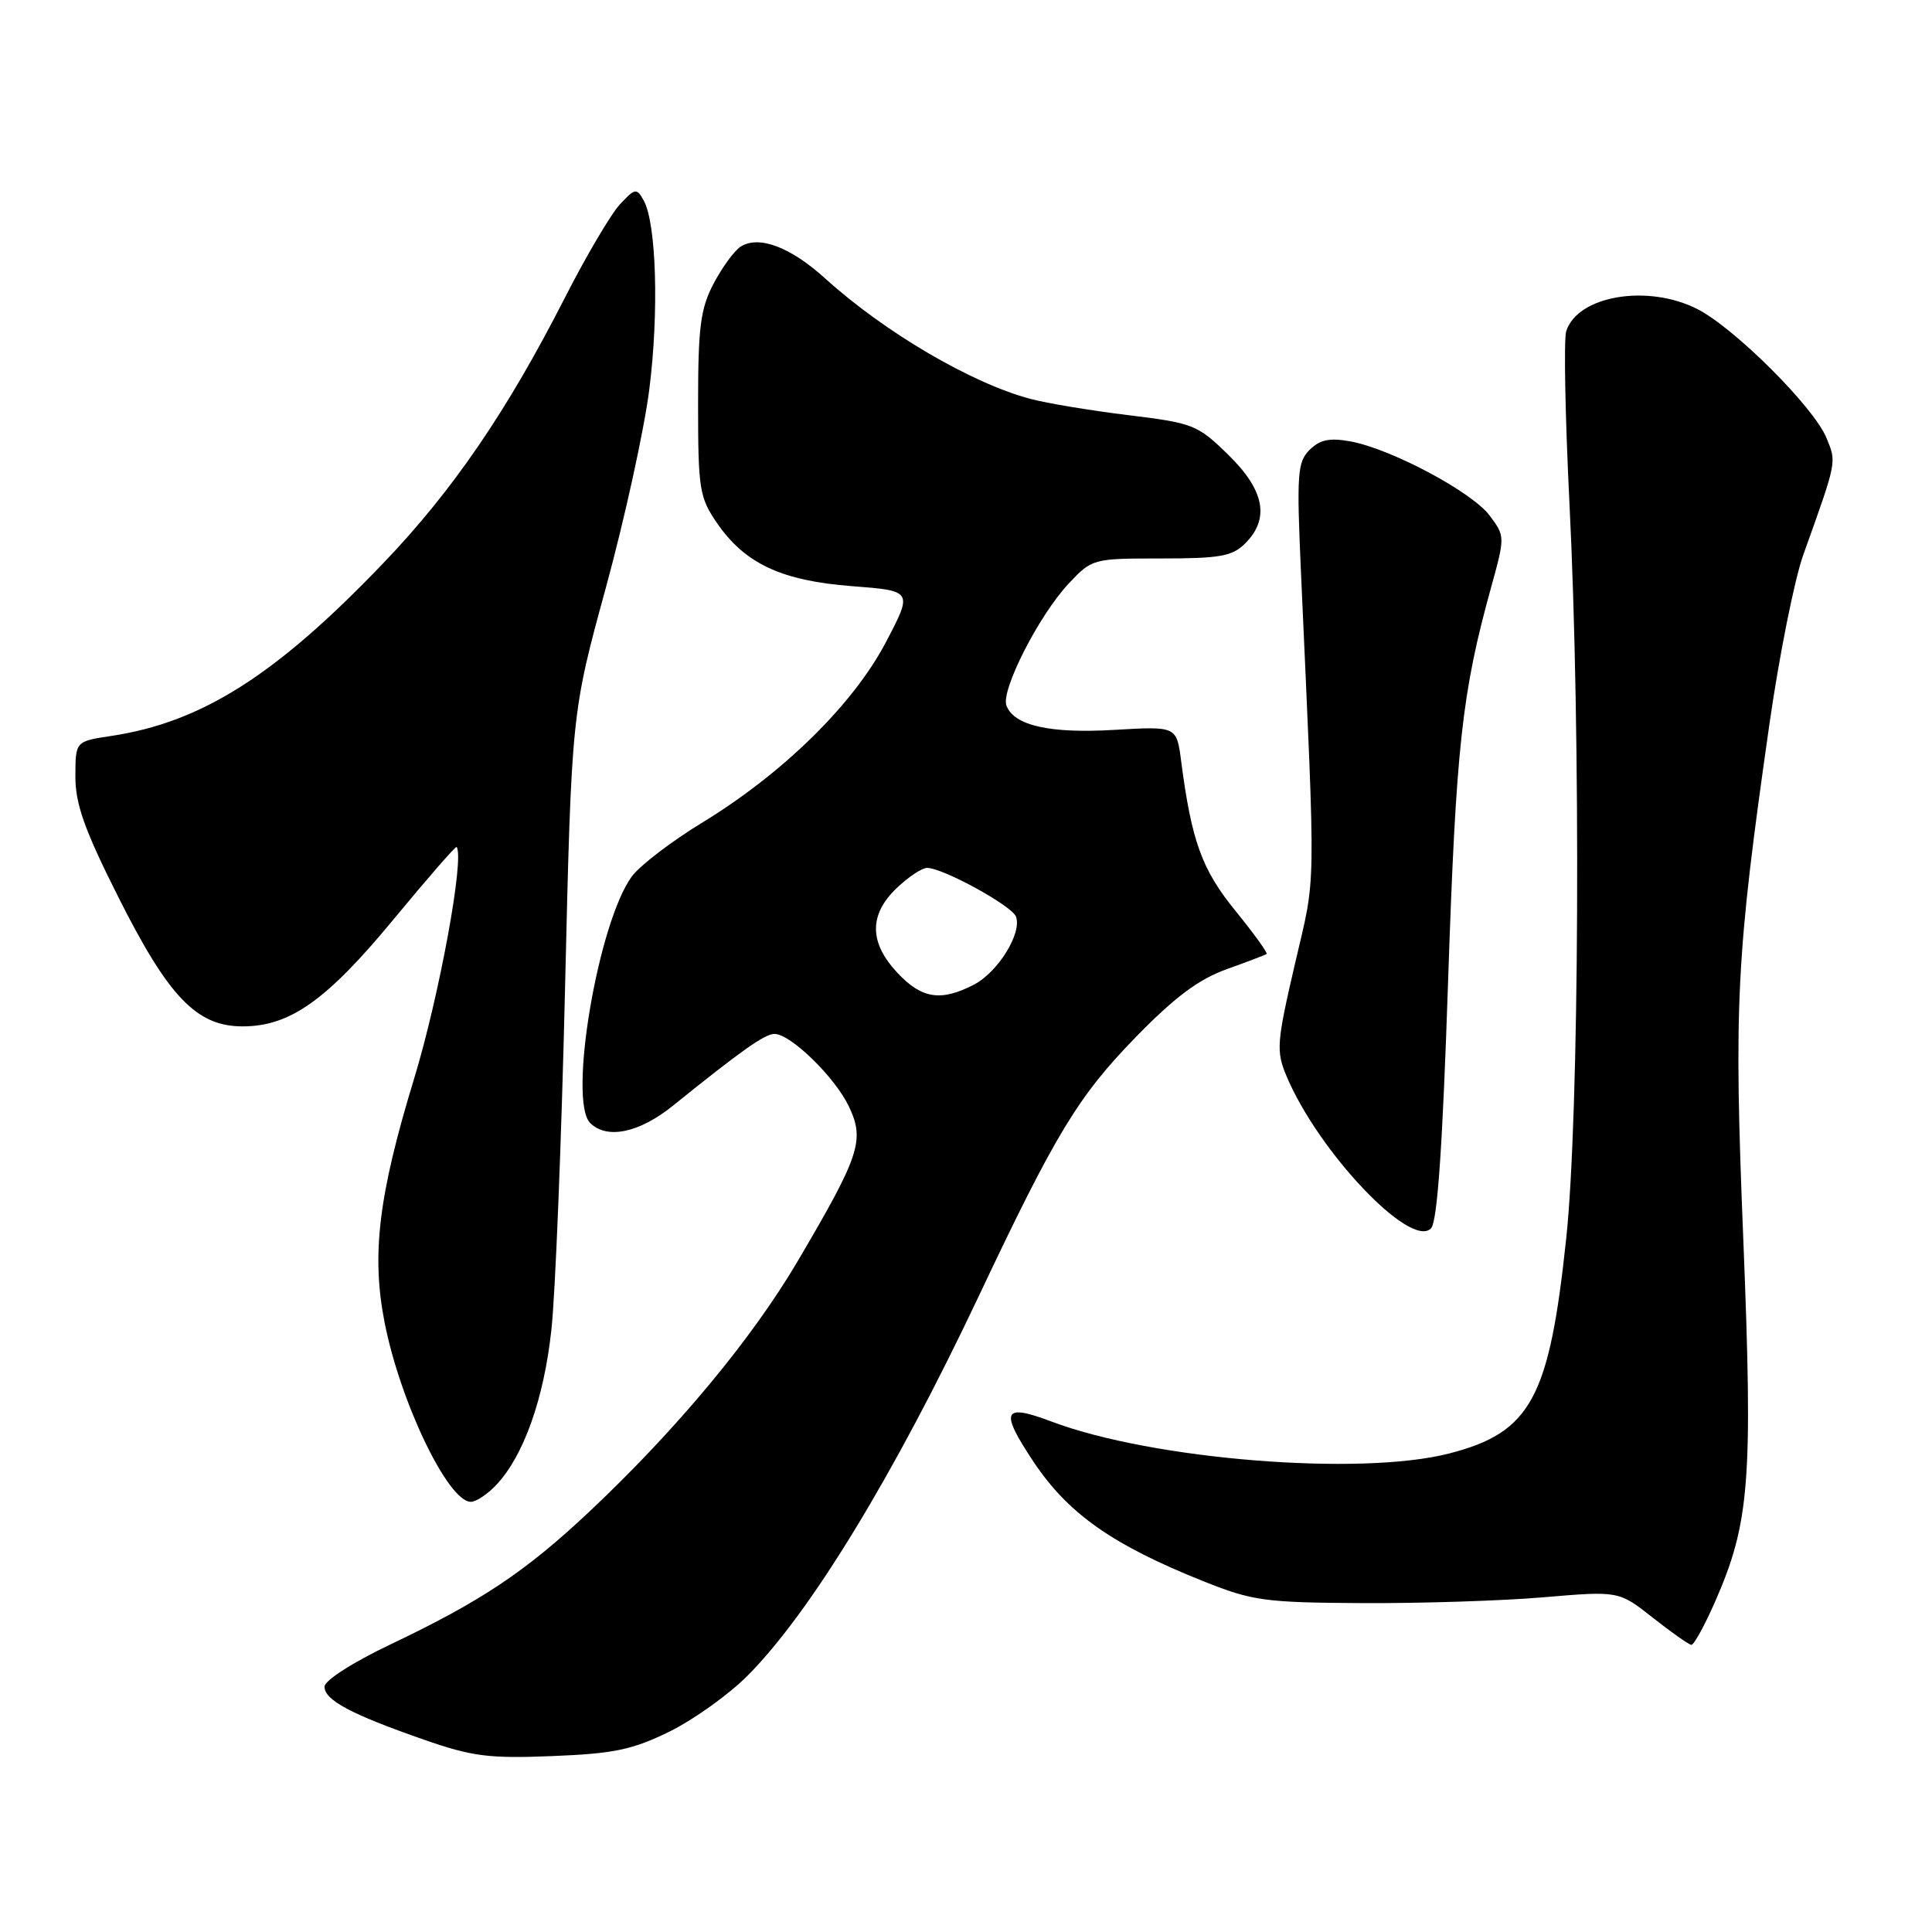 <?xml version="1.0" encoding="UTF-8" standalone="no"?>
<!DOCTYPE svg PUBLIC "-//W3C//DTD SVG 1.1//EN" "http://www.w3.org/Graphics/SVG/1.1/DTD/svg11.dtd" >
<svg xmlns="http://www.w3.org/2000/svg" xmlns:xlink="http://www.w3.org/1999/xlink" version="1.1" viewBox="0 0 256 256">
 <g >
 <path fill="currentColor"
d=" M 88.66 229.47 C 91.86 227.90 96.53 224.57 99.03 222.06 C 107.33 213.76 118.49 195.44 129.67 171.79 C 139.87 150.20 142.87 145.25 150.50 137.42 C 155.64 132.14 158.83 129.76 162.50 128.44 C 165.25 127.45 167.65 126.54 167.83 126.41 C 168.01 126.28 166.16 123.71 163.71 120.70 C 159.26 115.24 157.89 111.47 156.51 100.86 C 155.91 96.23 155.91 96.23 147.71 96.71 C 139.12 97.22 134.38 96.16 133.36 93.50 C 132.59 91.48 137.68 81.50 141.62 77.31 C 144.71 74.03 144.82 74.00 153.87 74.00 C 161.67 74.00 163.29 73.71 165.00 72.00 C 168.28 68.72 167.56 64.96 162.75 60.26 C 158.68 56.28 158.11 56.06 149.50 55.01 C 144.55 54.40 138.71 53.44 136.52 52.85 C 128.72 50.78 117.20 44.02 109.31 36.87 C 104.74 32.73 100.56 31.16 98.16 32.67 C 97.31 33.20 95.70 35.41 94.56 37.57 C 92.81 40.91 92.50 43.32 92.50 53.57 C 92.50 64.79 92.68 65.91 94.98 69.27 C 98.69 74.68 103.53 76.95 112.91 77.67 C 120.96 78.29 120.96 78.29 117.36 85.14 C 113.04 93.36 103.74 102.48 93.05 109.00 C 88.99 111.47 84.80 114.68 83.73 116.12 C 79.26 122.19 75.25 145.85 78.20 148.80 C 80.41 151.01 84.71 150.11 89.17 146.51 C 98.23 139.20 101.34 137.00 102.62 137.00 C 104.76 137.00 110.65 142.74 112.49 146.63 C 114.61 151.09 113.93 153.13 105.71 167.09 C 99.63 177.43 89.62 189.46 78.06 200.33 C 69.60 208.28 63.81 212.14 51.75 217.89 C 46.71 220.29 43.00 222.67 43.00 223.50 C 43.00 225.27 46.50 227.14 56.13 230.50 C 62.55 232.74 64.75 233.03 73.17 232.69 C 81.30 232.37 83.77 231.86 88.66 229.47 Z  M 227.25 212.25 C 231.84 201.79 232.28 196.25 231.00 164.31 C 229.73 132.90 230.04 126.88 234.45 96.00 C 235.75 86.92 237.77 76.80 238.95 73.50 C 243.45 60.94 243.37 61.32 242.00 57.99 C 240.31 53.92 229.83 43.46 224.92 40.96 C 218.34 37.60 209.03 39.17 207.53 43.89 C 207.20 44.95 207.39 55.19 207.96 66.65 C 209.49 97.36 209.27 147.80 207.53 164.12 C 205.28 185.34 202.84 189.81 192.00 192.60 C 180.23 195.62 152.68 193.41 139.32 188.36 C 132.86 185.92 132.43 186.91 136.98 193.74 C 141.57 200.60 147.43 204.72 159.50 209.54 C 165.95 212.12 167.60 212.35 180.50 212.42 C 188.20 212.46 199.00 212.12 204.50 211.65 C 214.50 210.80 214.50 210.80 219.00 214.35 C 221.47 216.30 223.78 217.92 224.11 217.95 C 224.45 217.98 225.86 215.41 227.25 212.25 Z  M 65.78 196.74 C 69.39 192.89 72.07 185.35 73.06 176.23 C 73.59 171.43 74.40 151.07 74.87 131.00 C 75.73 94.50 75.73 94.50 80.28 77.87 C 82.78 68.72 85.37 56.88 86.04 51.56 C 87.33 41.37 86.97 29.56 85.29 26.56 C 84.36 24.89 84.15 24.92 82.14 27.08 C 80.95 28.36 77.67 33.92 74.85 39.45 C 67.16 54.53 59.97 65.04 50.77 74.64 C 36.56 89.48 26.73 95.72 14.71 97.52 C 10.00 98.23 10.00 98.23 9.99 102.86 C 9.98 106.52 11.17 109.89 15.63 118.77 C 22.33 132.12 26.05 136.00 32.15 136.00 C 38.43 136.00 43.29 132.55 52.19 121.77 C 56.65 116.37 60.39 112.08 60.50 112.23 C 61.58 113.62 58.21 131.96 54.88 142.90 C 50.15 158.40 49.20 166.25 50.96 175.23 C 53.04 185.82 59.38 199.00 62.39 199.00 C 63.09 199.00 64.61 197.98 65.78 196.74 Z  M 191.88 130.00 C 192.93 98.90 193.70 91.82 197.59 77.79 C 199.43 71.12 199.43 71.05 197.39 68.32 C 195.05 65.18 184.28 59.45 178.90 58.48 C 176.17 57.99 174.88 58.26 173.52 59.62 C 171.91 61.23 171.80 62.80 172.39 75.95 C 174.35 119.61 174.41 115.57 171.58 127.75 C 169.17 138.14 169.08 139.26 170.45 142.54 C 174.65 152.58 186.94 165.55 189.62 162.76 C 190.46 161.88 191.15 151.93 191.88 130.00 Z  M 118.90 128.89 C 115.16 124.89 115.13 121.21 118.80 117.69 C 120.35 116.21 122.16 115.00 122.84 115.00 C 124.93 115.00 134.06 120.00 134.62 121.45 C 135.45 123.63 132.24 128.83 129.03 130.48 C 124.66 132.74 122.12 132.34 118.90 128.89 Z "/>
</g>
</svg>
